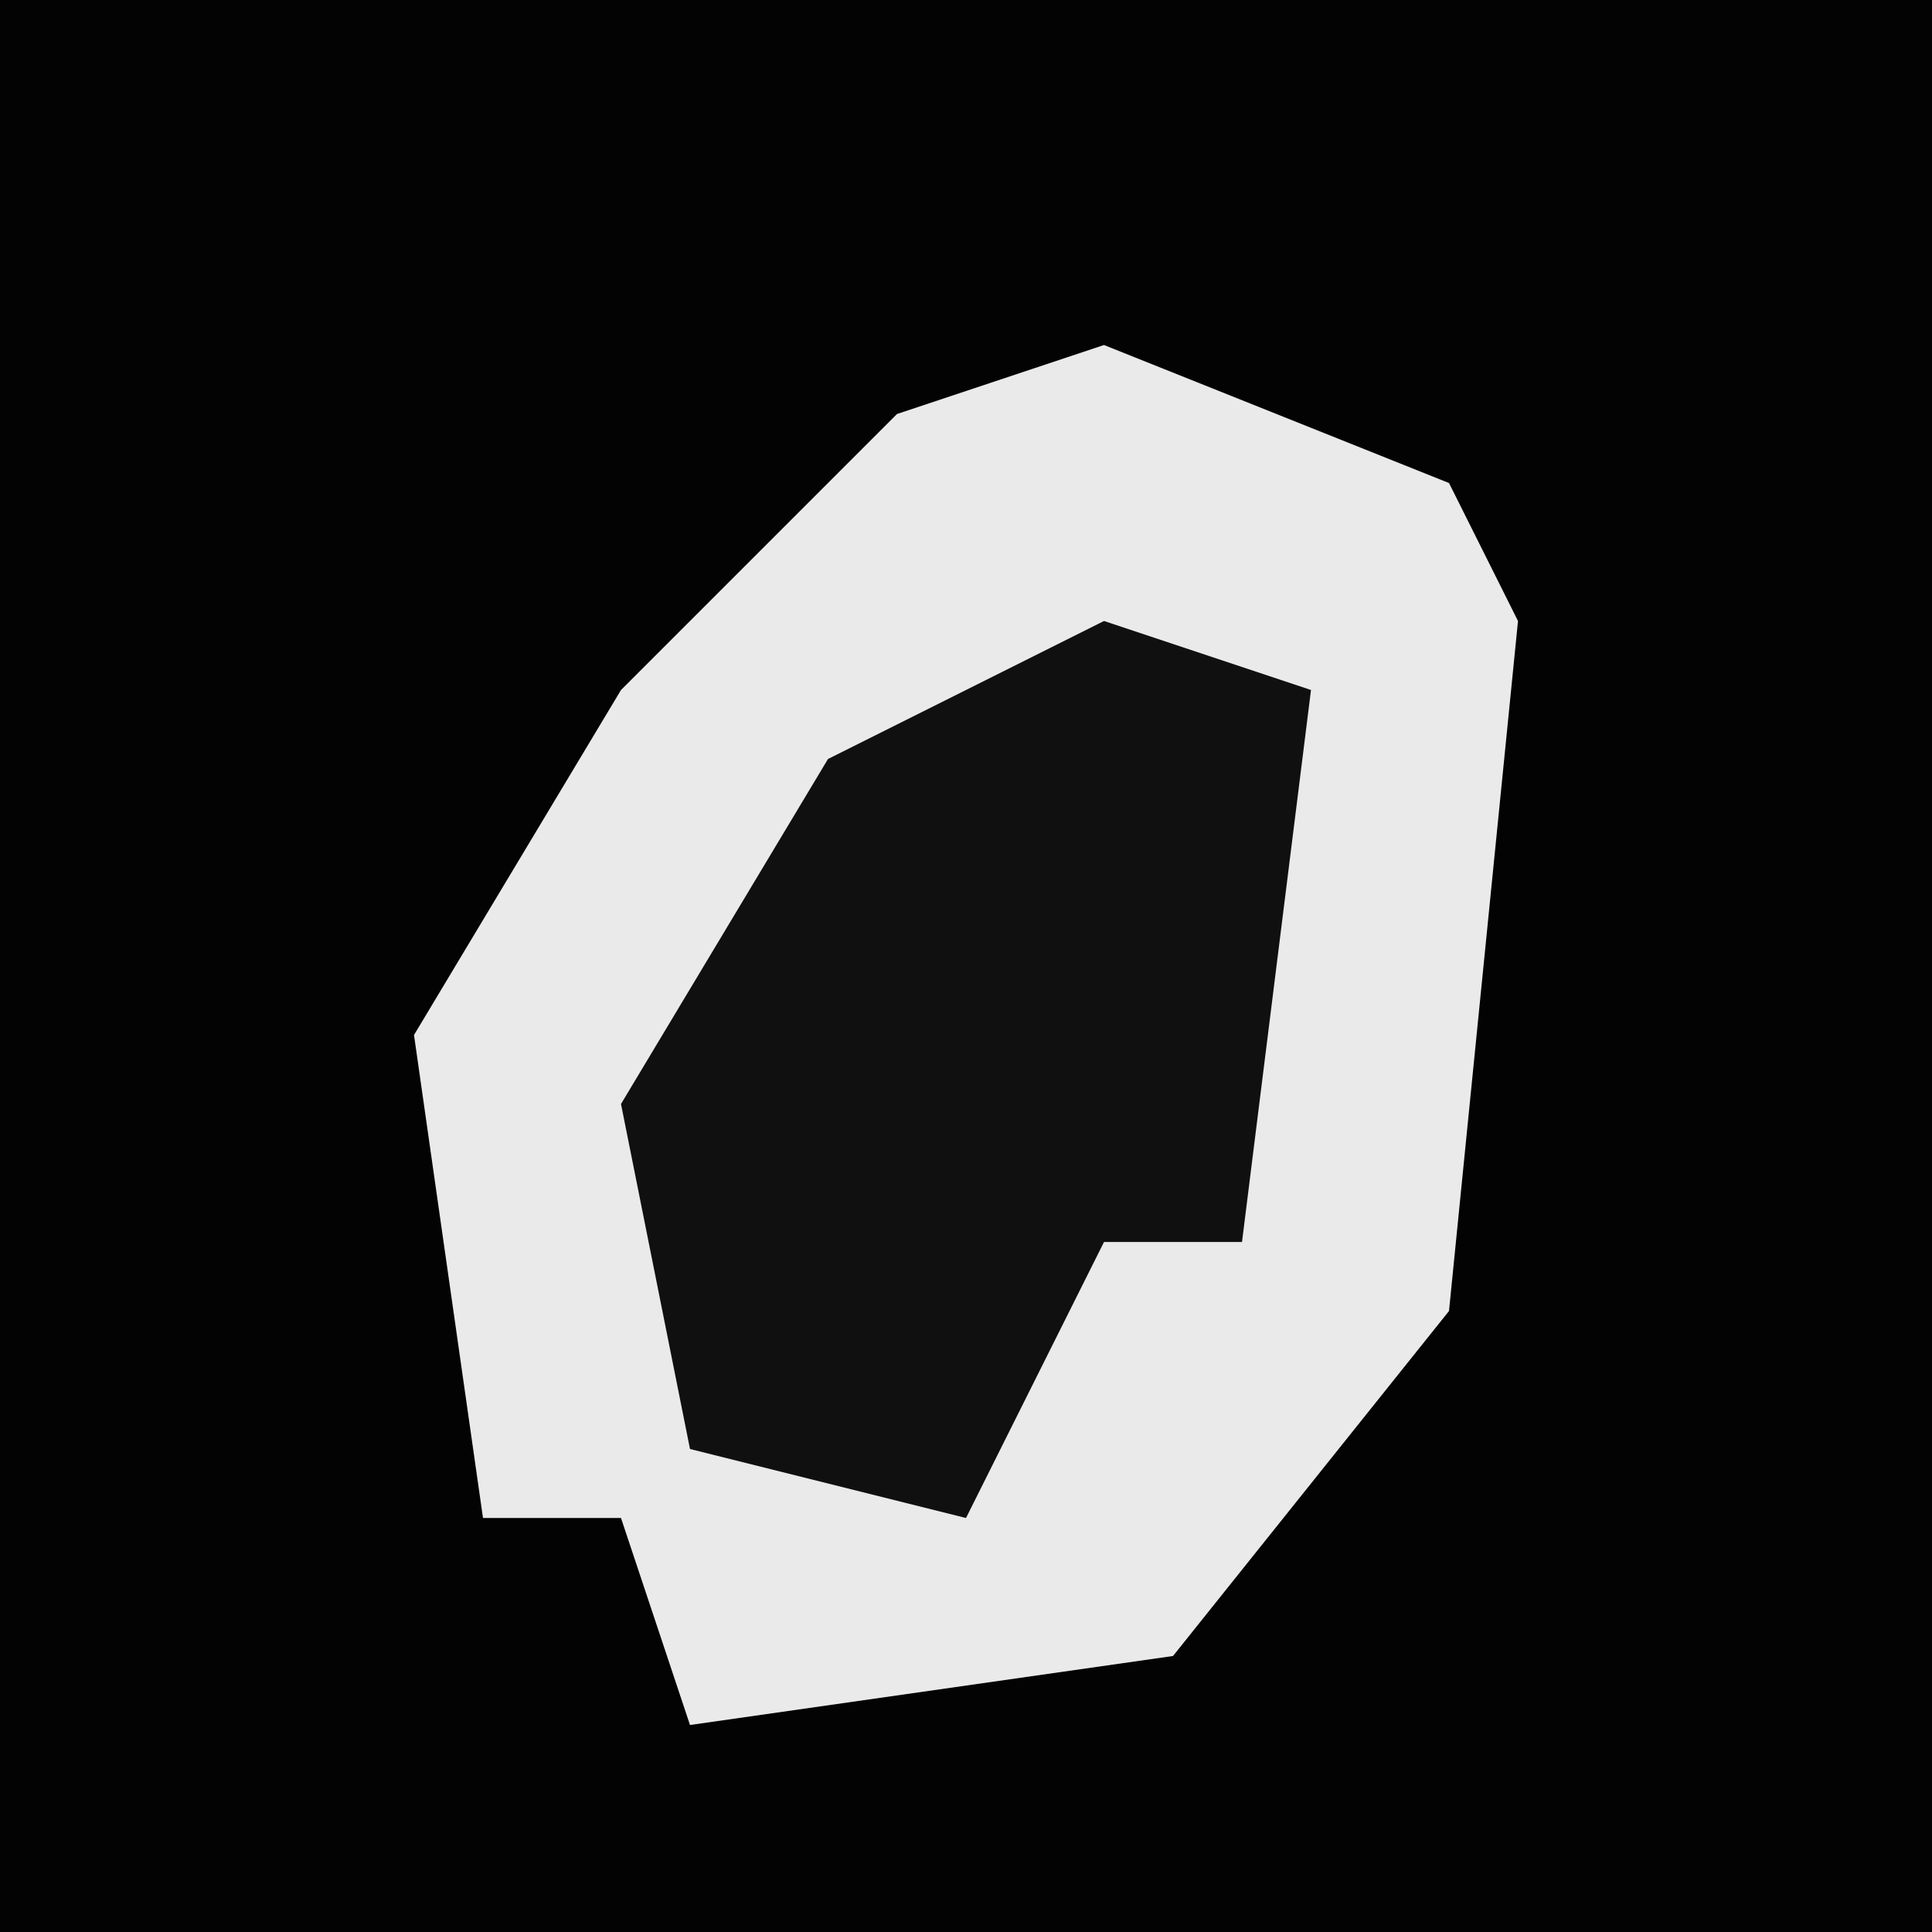 <?xml version="1.0" encoding="UTF-8"?>
<svg version="1.1" xmlns="http://www.w3.org/2000/svg" width="28" height="28">
<path d="M0,0 L28,0 L28,28 L0,28 Z " fill="#030303" transform="translate(0,0)"/>
<path d="M0,0 L5,2 L6,4 L5,14 L1,19 L-6,20 L-7,17 L-9,17 L-10,10 L-7,5 L-3,1 Z " fill="#EAEAEA" transform="translate(16,5)"/>
<path d="M0,0 L3,1 L2,9 L0,9 L-2,13 L-6,12 L-7,7 L-4,2 Z " fill="#101010" transform="translate(16,9)"/>
</svg>

